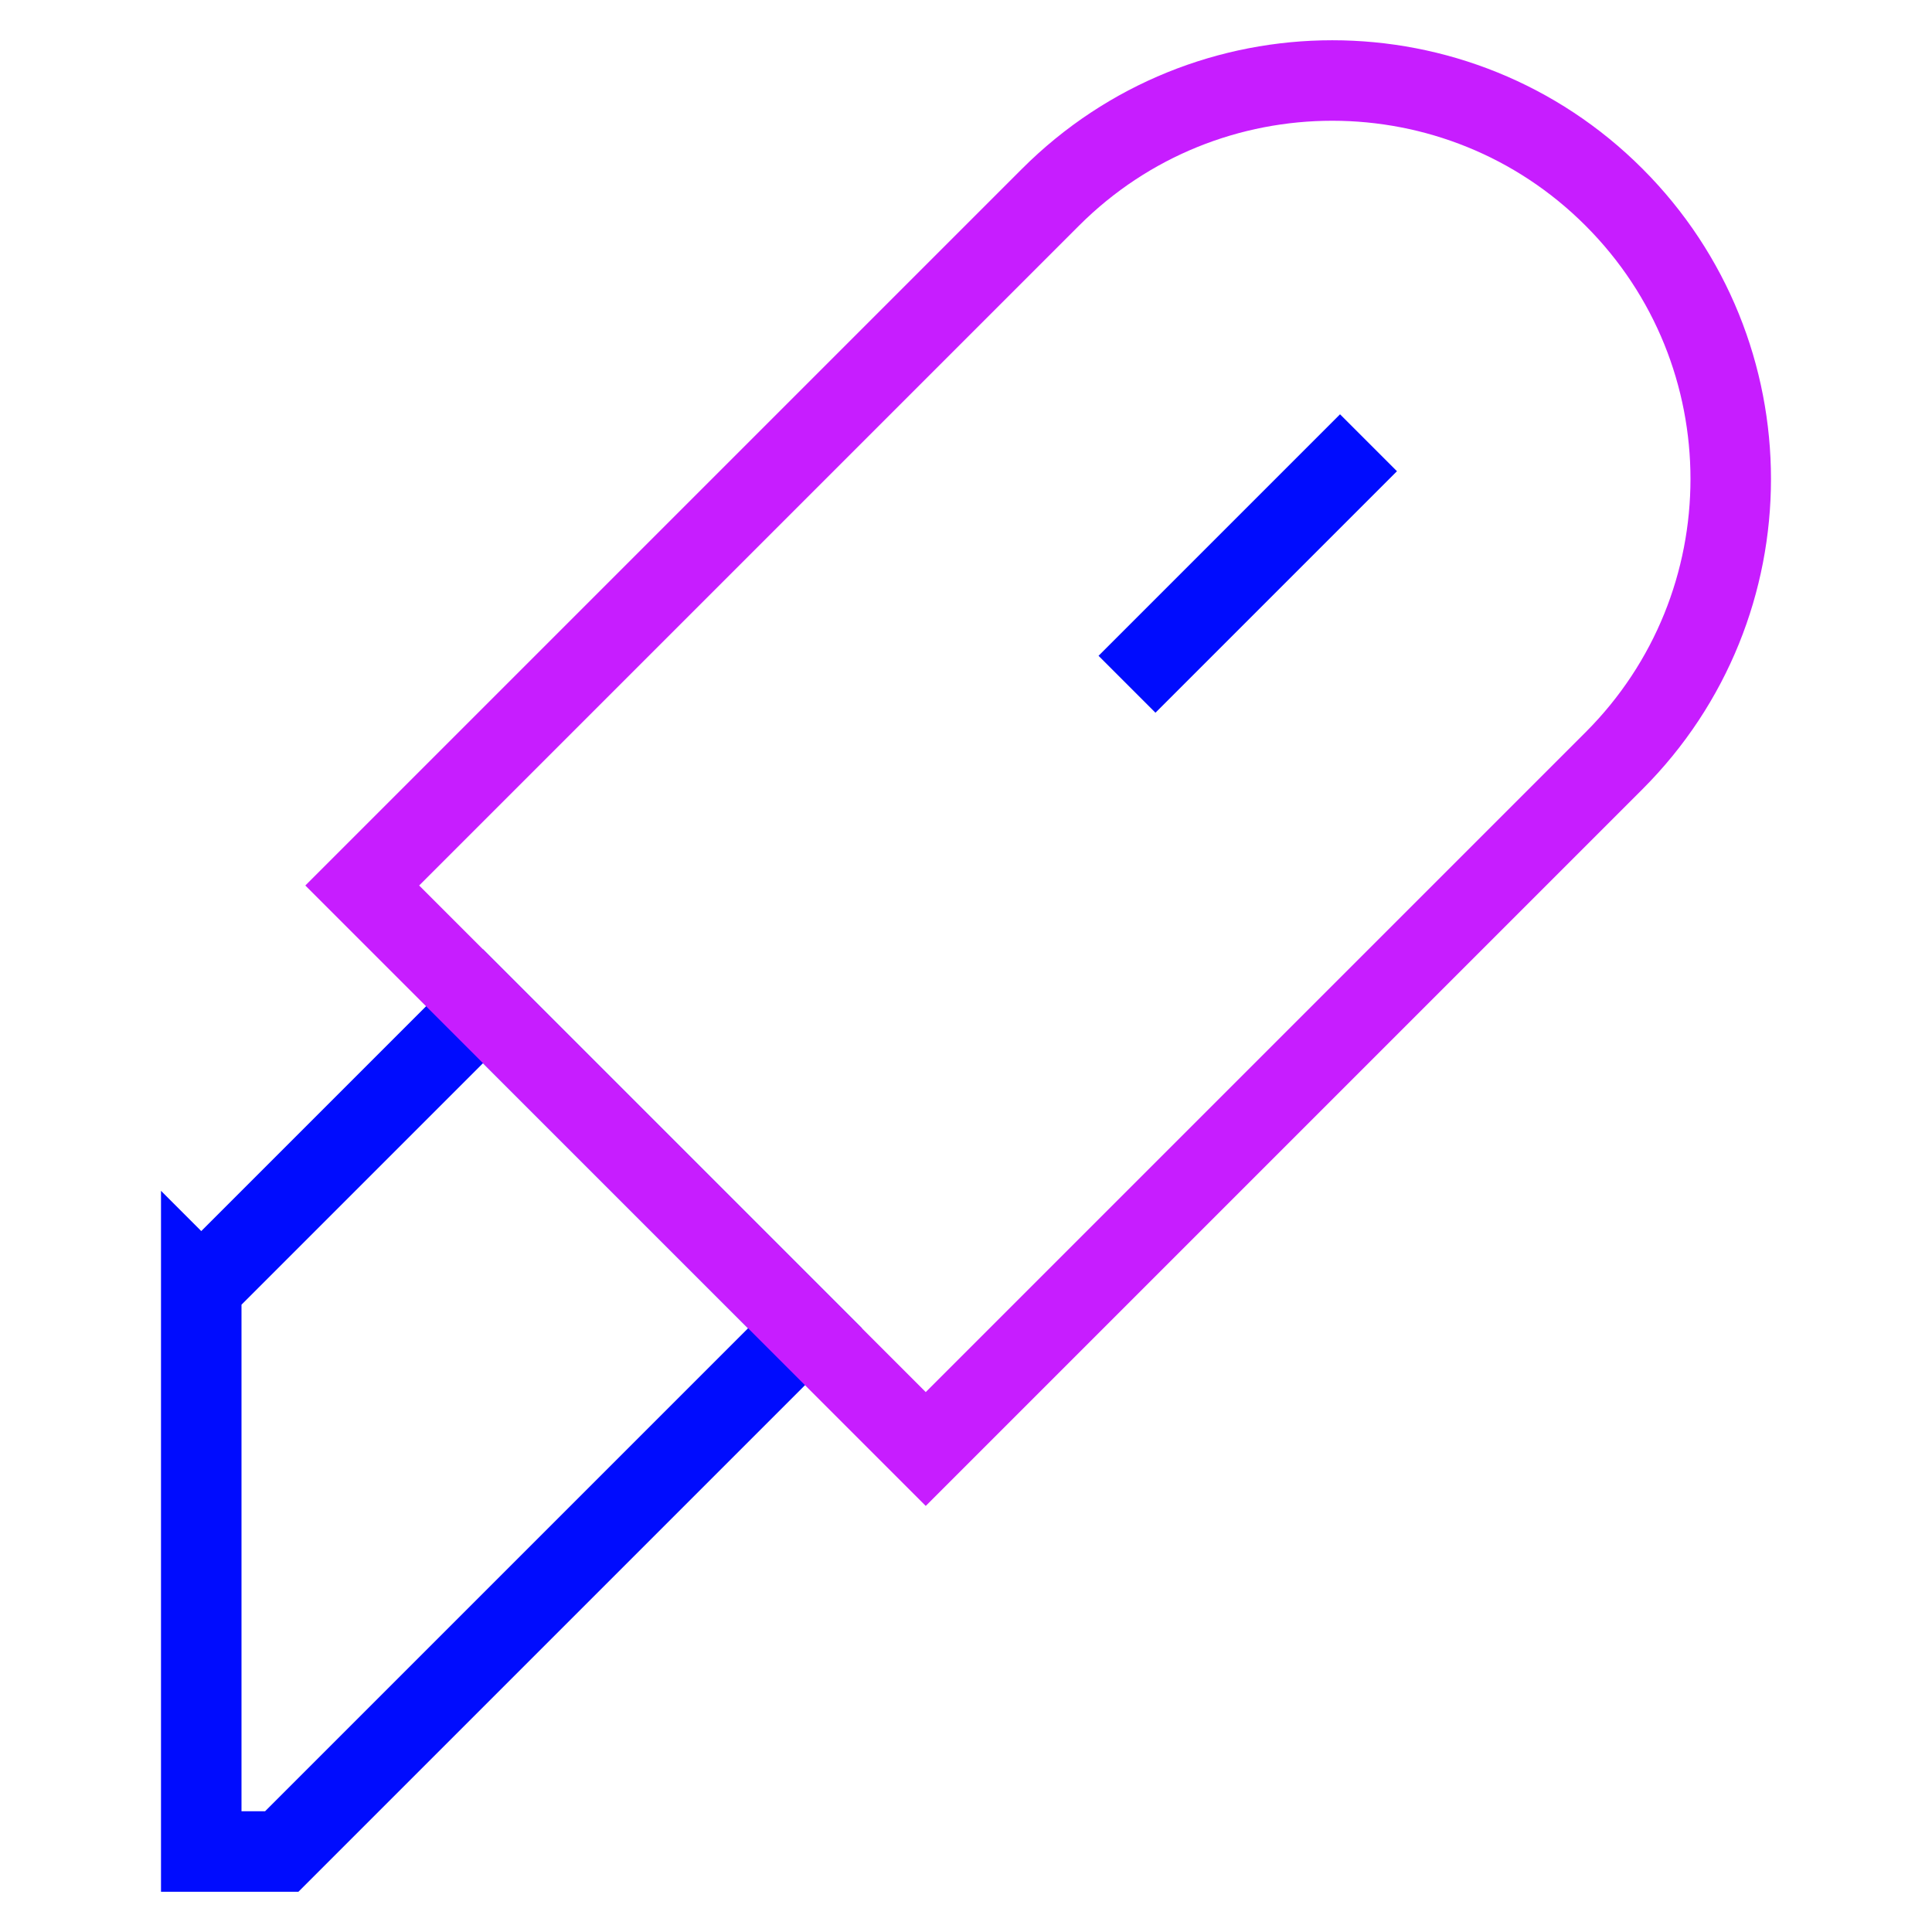 <svg xmlns="http://www.w3.org/2000/svg" fill="none" viewBox="0 0 24 24" id="Cutter--Streamline-Sharp-Neon">
  <desc>
    Cutter Streamline Icon: https://streamlinehq.com
  </desc>
  <g id="cutter--cutter-company-office-supplies-work">
    <path id="Vector 1516" stroke="#000cfe" d="M2.5 16 6 12.5l4 4L3.5 23h-1v-7Z" stroke-width="1"></path>
    <path id="Vector 1515" stroke="#000cfe" d="m17 5.5 -3 3" stroke-width="1"></path>
    <path id="Vector 1515_2" stroke="#c71dff" d="m11.5 18 -7 -7 8.55 -8.55C14.017 1.483 15.284 1 16.55 1c1.267 0 2.534 0.483 3.5 1.45 1.933 1.933 1.933 5.067 0 7L11.5 18Z" stroke-width="1"></path>
  </g>
</svg>
